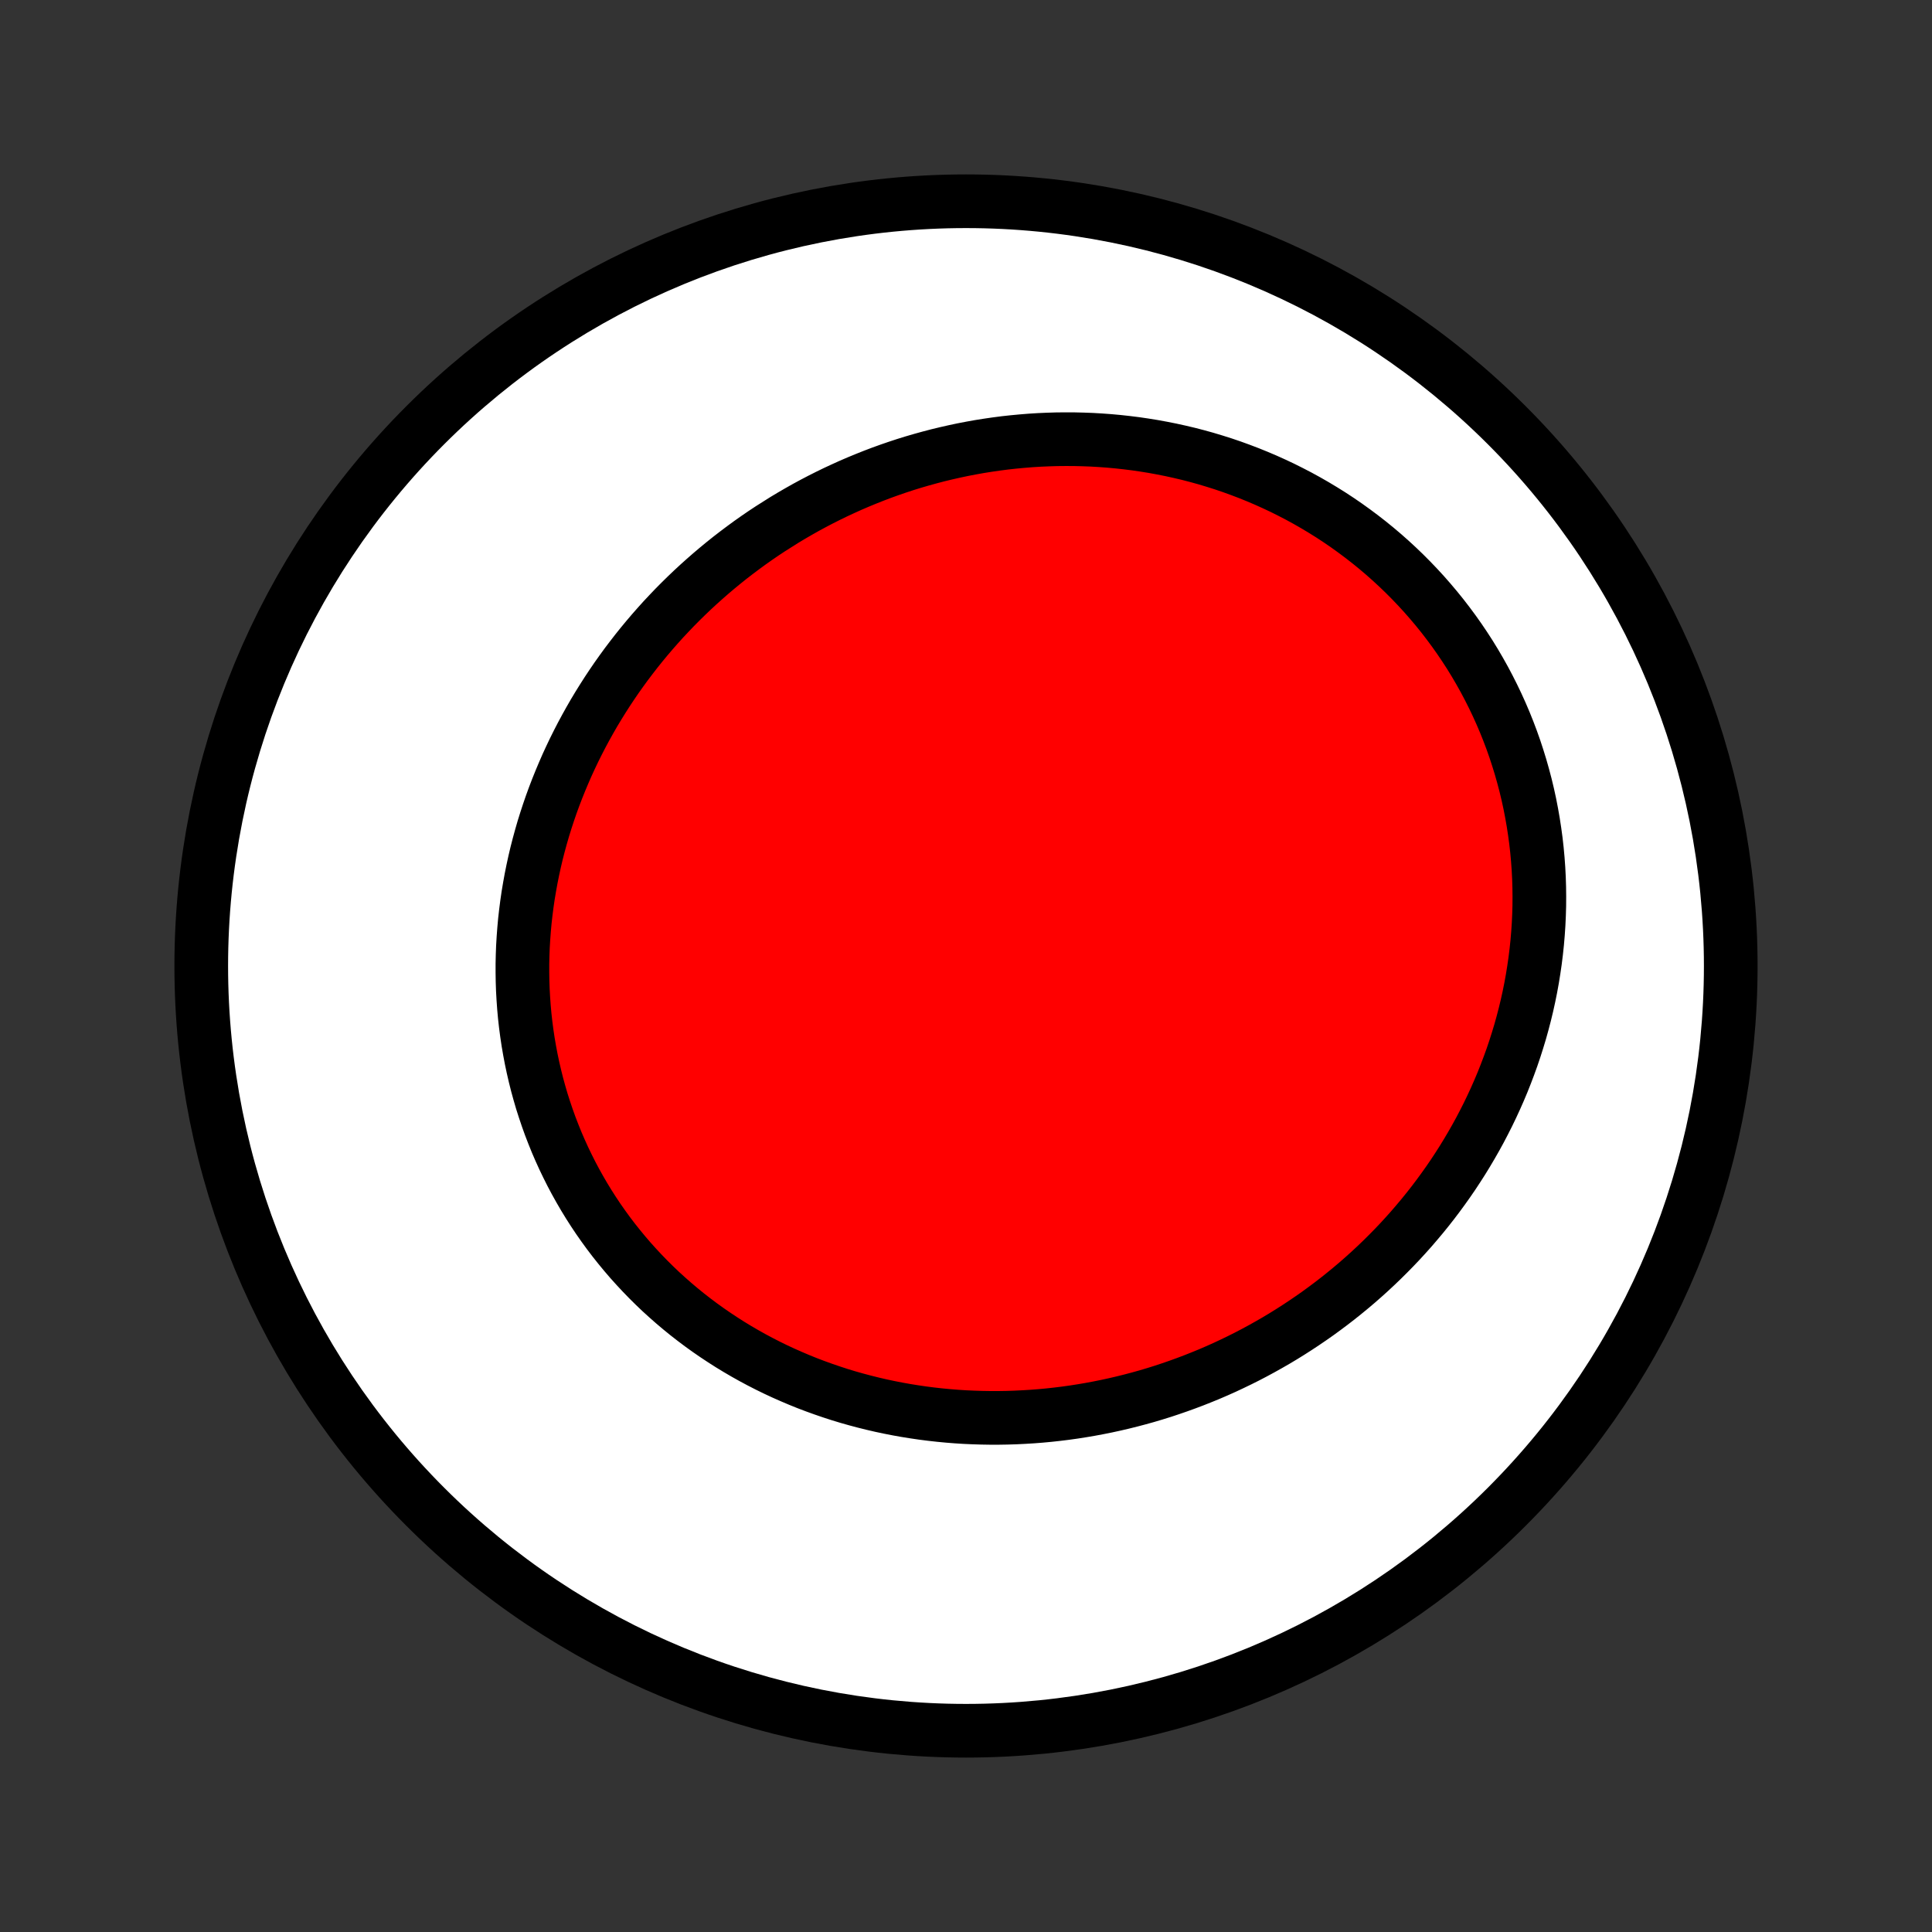 <?xml version="1.0" encoding="utf-8" standalone="no"?>
<!DOCTYPE svg PUBLIC "-//W3C//DTD SVG 1.1//EN"
  "http://www.w3.org/Graphics/SVG/1.1/DTD/svg11.dtd">
<!-- Created with matplotlib (http://matplotlib.org/) -->
<svg height="72pt" version="1.1" viewBox="0 0 72 72" width="72pt" xmlns="http://www.w3.org/2000/svg" xmlns:xlink="http://www.w3.org/1999/xlink">
 <rect x="0" y="0" width="72" height="72" fill="#333333" stroke="none"/>
 <defs>
  <style type="text/css">
*{stroke-linecap:butt;stroke-linejoin:round;}
  </style>
 </defs>
 <g id="figure_1">
  <g id="patch_1">
   <path d="
M0 72
L72 72
L72 0
L0 0
z
" style="fill:none;"/>
  </g>
  <g id="axes_1">
   <g id="PatchCollection_1">
    <defs>
     <path d="
M36 -7.5
C43.558 -7.5 50.808 -10.503 56.153 -15.848
C61.497 -21.192 64.5 -28.442 64.5 -36
C64.5 -43.558 61.497 -50.808 56.153 -56.153
C50.808 -61.497 43.558 -64.5 36 -64.5
C28.442 -64.5 21.192 -61.497 15.848 -56.153
C10.503 -50.808 7.5 -43.558 7.5 -36
C7.5 -28.442 10.503 -21.192 15.848 -15.848
C21.192 -10.503 28.442 -7.5 36 -7.5
z
" id="C0_0_a811fe30f3"/>
     <path d="
M28.706 -52.292
L28.449 -52.122
L28.195 -51.948
L27.943 -51.77
L27.694 -51.588
L27.448 -51.403
L27.204 -51.215
L26.964 -51.023
L26.726 -50.827
L26.491 -50.628
L26.259 -50.425
L26.029 -50.219
L25.803 -50.01
L25.58 -49.797
L25.36 -49.581
L25.143 -49.362
L24.93 -49.139
L24.719 -48.914
L24.512 -48.684
L24.308 -48.452
L24.108 -48.217
L23.91 -47.978
L23.717 -47.737
L23.527 -47.492
L23.34 -47.245
L23.157 -46.994
L22.977 -46.74
L22.802 -46.484
L22.63 -46.225
L22.462 -45.962
L22.298 -45.698
L22.137 -45.43
L21.981 -45.159
L21.829 -44.886
L21.681 -44.611
L21.537 -44.332
L21.397 -44.051
L21.262 -43.768
L21.131 -43.483
L21.005 -43.194
L20.883 -42.904
L20.765 -42.611
L20.652 -42.316
L20.544 -42.02
L20.441 -41.721
L20.342 -41.419
L20.248 -41.117
L20.16 -40.812
L20.076 -40.505
L19.997 -40.197
L19.924 -39.887
L19.856 -39.575
L19.793 -39.263
L19.736 -38.948
L19.683 -38.633
L19.637 -38.316
L19.596 -37.998
L19.56 -37.679
L19.531 -37.36
L19.507 -37.039
L19.488 -36.718
L19.476 -36.397
L19.469 -36.075
L19.469 -35.752
L19.474 -35.43
L19.485 -35.107
L19.503 -34.784
L19.526 -34.462
L19.555 -34.14
L19.591 -33.818
L19.633 -33.497
L19.681 -33.176
L19.736 -32.856
L19.796 -32.538
L19.863 -32.22
L19.936 -31.904
L20.015 -31.588
L20.101 -31.275
L20.192 -30.963
L20.291 -30.653
L20.395 -30.345
L20.505 -30.038
L20.622 -29.735
L20.744 -29.433
L20.873 -29.134
L21.008 -28.837
L21.149 -28.544
L21.295 -28.253
L21.448 -27.965
L21.607 -27.68
L21.771 -27.398
L21.941 -27.12
L22.116 -26.846
L22.297 -26.575
L22.484 -26.308
L22.676 -26.044
L22.873 -25.785
L23.076 -25.53
L23.283 -25.279
L23.495 -25.032
L23.713 -24.79
L23.935 -24.552
L24.162 -24.318
L24.393 -24.089
L24.628 -23.865
L24.869 -23.646
L25.113 -23.431
L25.361 -23.222
L25.613 -23.017
L25.869 -22.818
L26.129 -22.623
L26.392 -22.434
L26.659 -22.25
L26.929 -22.071
L27.202 -21.897
L27.478 -21.729
L27.757 -21.566
L28.039 -21.408
L28.323 -21.256
L28.61 -21.109
L28.9 -20.967
L29.192 -20.831
L29.486 -20.701
L29.782 -20.575
L30.079 -20.455
L30.379 -20.341
L30.681 -20.232
L30.984 -20.128
L31.288 -20.029
L31.594 -19.936
L31.901 -19.849
L32.209 -19.767
L32.518 -19.69
L32.828 -19.618
L33.139 -19.552
L33.451 -19.491
L33.763 -19.435
L34.076 -19.385
L34.39 -19.339
L34.703 -19.299
L35.017 -19.264
L35.331 -19.234
L35.645 -19.209
L35.96 -19.189
L36.274 -19.175
L36.588 -19.165
L36.902 -19.16
L37.215 -19.16
L37.528 -19.165
L37.841 -19.175
L38.153 -19.19
L38.465 -19.209
L38.776 -19.233
L39.087 -19.262
L39.396 -19.296
L39.705 -19.334
L40.013 -19.377
L40.32 -19.425
L40.626 -19.477
L40.931 -19.534
L41.235 -19.595
L41.538 -19.661
L41.839 -19.731
L42.14 -19.806
L42.439 -19.885
L42.737 -19.968
L43.033 -20.056
L43.328 -20.148
L43.621 -20.245
L43.913 -20.346
L44.203 -20.451
L44.492 -20.56
L44.779 -20.674
L45.065 -20.791
L45.348 -20.913
L45.63 -21.039
L45.91 -21.17
L46.188 -21.304
L46.464 -21.442
L46.738 -21.585
L47.01 -21.732
L47.28 -21.883
L47.548 -22.037
L47.814 -22.196
L48.077 -22.359
L48.338 -22.526
L48.597 -22.697
L48.854 -22.872
L49.108 -23.05
L49.359 -23.233
L49.609 -23.42
L49.855 -23.61
L50.099 -23.805
L50.34 -24.003
L50.579 -24.205
L50.814 -24.411
L51.047 -24.621
L51.277 -24.835
L51.504 -25.053
L51.727 -25.274
L51.948 -25.499
L52.166 -25.728
L52.38 -25.961
L52.591 -26.197
L52.798 -26.438
L53.002 -26.681
L53.203 -26.929
L53.4 -27.18
L53.593 -27.435
L53.782 -27.693
L53.968 -27.955
L54.15 -28.22
L54.327 -28.489
L54.501 -28.761
L54.67 -29.037
L54.835 -29.316
L54.996 -29.598
L55.153 -29.884
L55.304 -30.173
L55.452 -30.465
L55.594 -30.76
L55.732 -31.059
L55.865 -31.36
L55.993 -31.664
L56.115 -31.971
L56.233 -32.282
L56.346 -32.594
L56.453 -32.91
L56.554 -33.228
L56.651 -33.548
L56.741 -33.871
L56.826 -34.197
L56.905 -34.524
L56.978 -34.854
L57.045 -35.186
L57.106 -35.52
L57.16 -35.855
L57.209 -36.192
L57.251 -36.531
L57.287 -36.871
L57.316 -37.213
L57.339 -37.556
L57.355 -37.9
L57.365 -38.244
L57.367 -38.59
L57.363 -38.936
L57.352 -39.283
L57.334 -39.63
L57.309 -39.977
L57.277 -40.324
L57.238 -40.671
L57.191 -41.017
L57.138 -41.363
L57.077 -41.709
L57.01 -42.053
L56.935 -42.397
L56.853 -42.739
L56.763 -43.08
L56.667 -43.419
L56.563 -43.756
L56.453 -44.092
L56.335 -44.425
L56.21 -44.756
L56.078 -45.085
L55.939 -45.41
L55.793 -45.733
L55.64 -46.053
L55.48 -46.37
L55.314 -46.684
L55.141 -46.993
L54.962 -47.299
L54.776 -47.602
L54.583 -47.9
L54.385 -48.193
L54.18 -48.483
L53.969 -48.768
L53.753 -49.048
L53.53 -49.324
L53.302 -49.594
L53.069 -49.86
L52.83 -50.12
L52.586 -50.375
L52.337 -50.625
L52.083 -50.869
L51.824 -51.108
L51.561 -51.341
L51.293 -51.568
L51.021 -51.789
L50.745 -52.004
L50.465 -52.213
L50.181 -52.417
L49.894 -52.614
L49.603 -52.805
L49.309 -52.989
L49.011 -53.168
L48.711 -53.34
L48.408 -53.506
L48.102 -53.665
L47.794 -53.819
L47.484 -53.965
L47.171 -54.106
L46.856 -54.24
L46.54 -54.368
L46.222 -54.489
L45.902 -54.605
L45.581 -54.714
L45.258 -54.816
L44.935 -54.913
L44.61 -55.003
L44.285 -55.087
L43.958 -55.164
L43.631 -55.236
L43.304 -55.301
L42.976 -55.361
L42.648 -55.414
L42.32 -55.462
L41.992 -55.503
L41.664 -55.539
L41.336 -55.569
L41.009 -55.593
L40.681 -55.612
L40.355 -55.624
L40.029 -55.632
L39.703 -55.633
L39.378 -55.63
L39.054 -55.62
L38.731 -55.606
L38.409 -55.586
L38.088 -55.56
L37.768 -55.53
L37.449 -55.495
L37.132 -55.454
L36.816 -55.408
L36.501 -55.358
L36.188 -55.302
L35.876 -55.242
L35.566 -55.176
L35.257 -55.106
L34.95 -55.032
L34.645 -54.952
L34.341 -54.868
L34.039 -54.78
L33.739 -54.687
L33.441 -54.589
L33.145 -54.487
L32.851 -54.381
L32.559 -54.27
L32.27 -54.155
L31.982 -54.036
L31.696 -53.913
L31.413 -53.785
L31.131 -53.654
L30.852 -53.518
L30.576 -53.379
L30.301 -53.235
L30.029 -53.088
L29.76 -52.936
L29.493 -52.781
L29.228 -52.622
z
" id="C0_1_793b611feb"/>
    </defs>
    <g clip-path="url(#p1bffca34e9)">
     <use style="fill:#ffffff;stroke:#000000;stroke-width:2.0;" x="0.0" xlink:href="#C0_0_a811fe30f3" y="72.0"/>
    </g>
    <g clip-path="url(#p1bffca34e9)">
     <use style="fill:#ff0000;stroke:#000000;stroke-width:2.0;" x="0.0" xlink:href="#C0_1_793b611feb" y="72.0"/>
    </g>
   </g>
  </g>
 </g>
 <defs>
  <clipPath id="p1bffca34e9">
   <rect height="72.0" width="72.0" x="0.0" y="0.0"/>
  </clipPath>
 </defs>
</svg>
